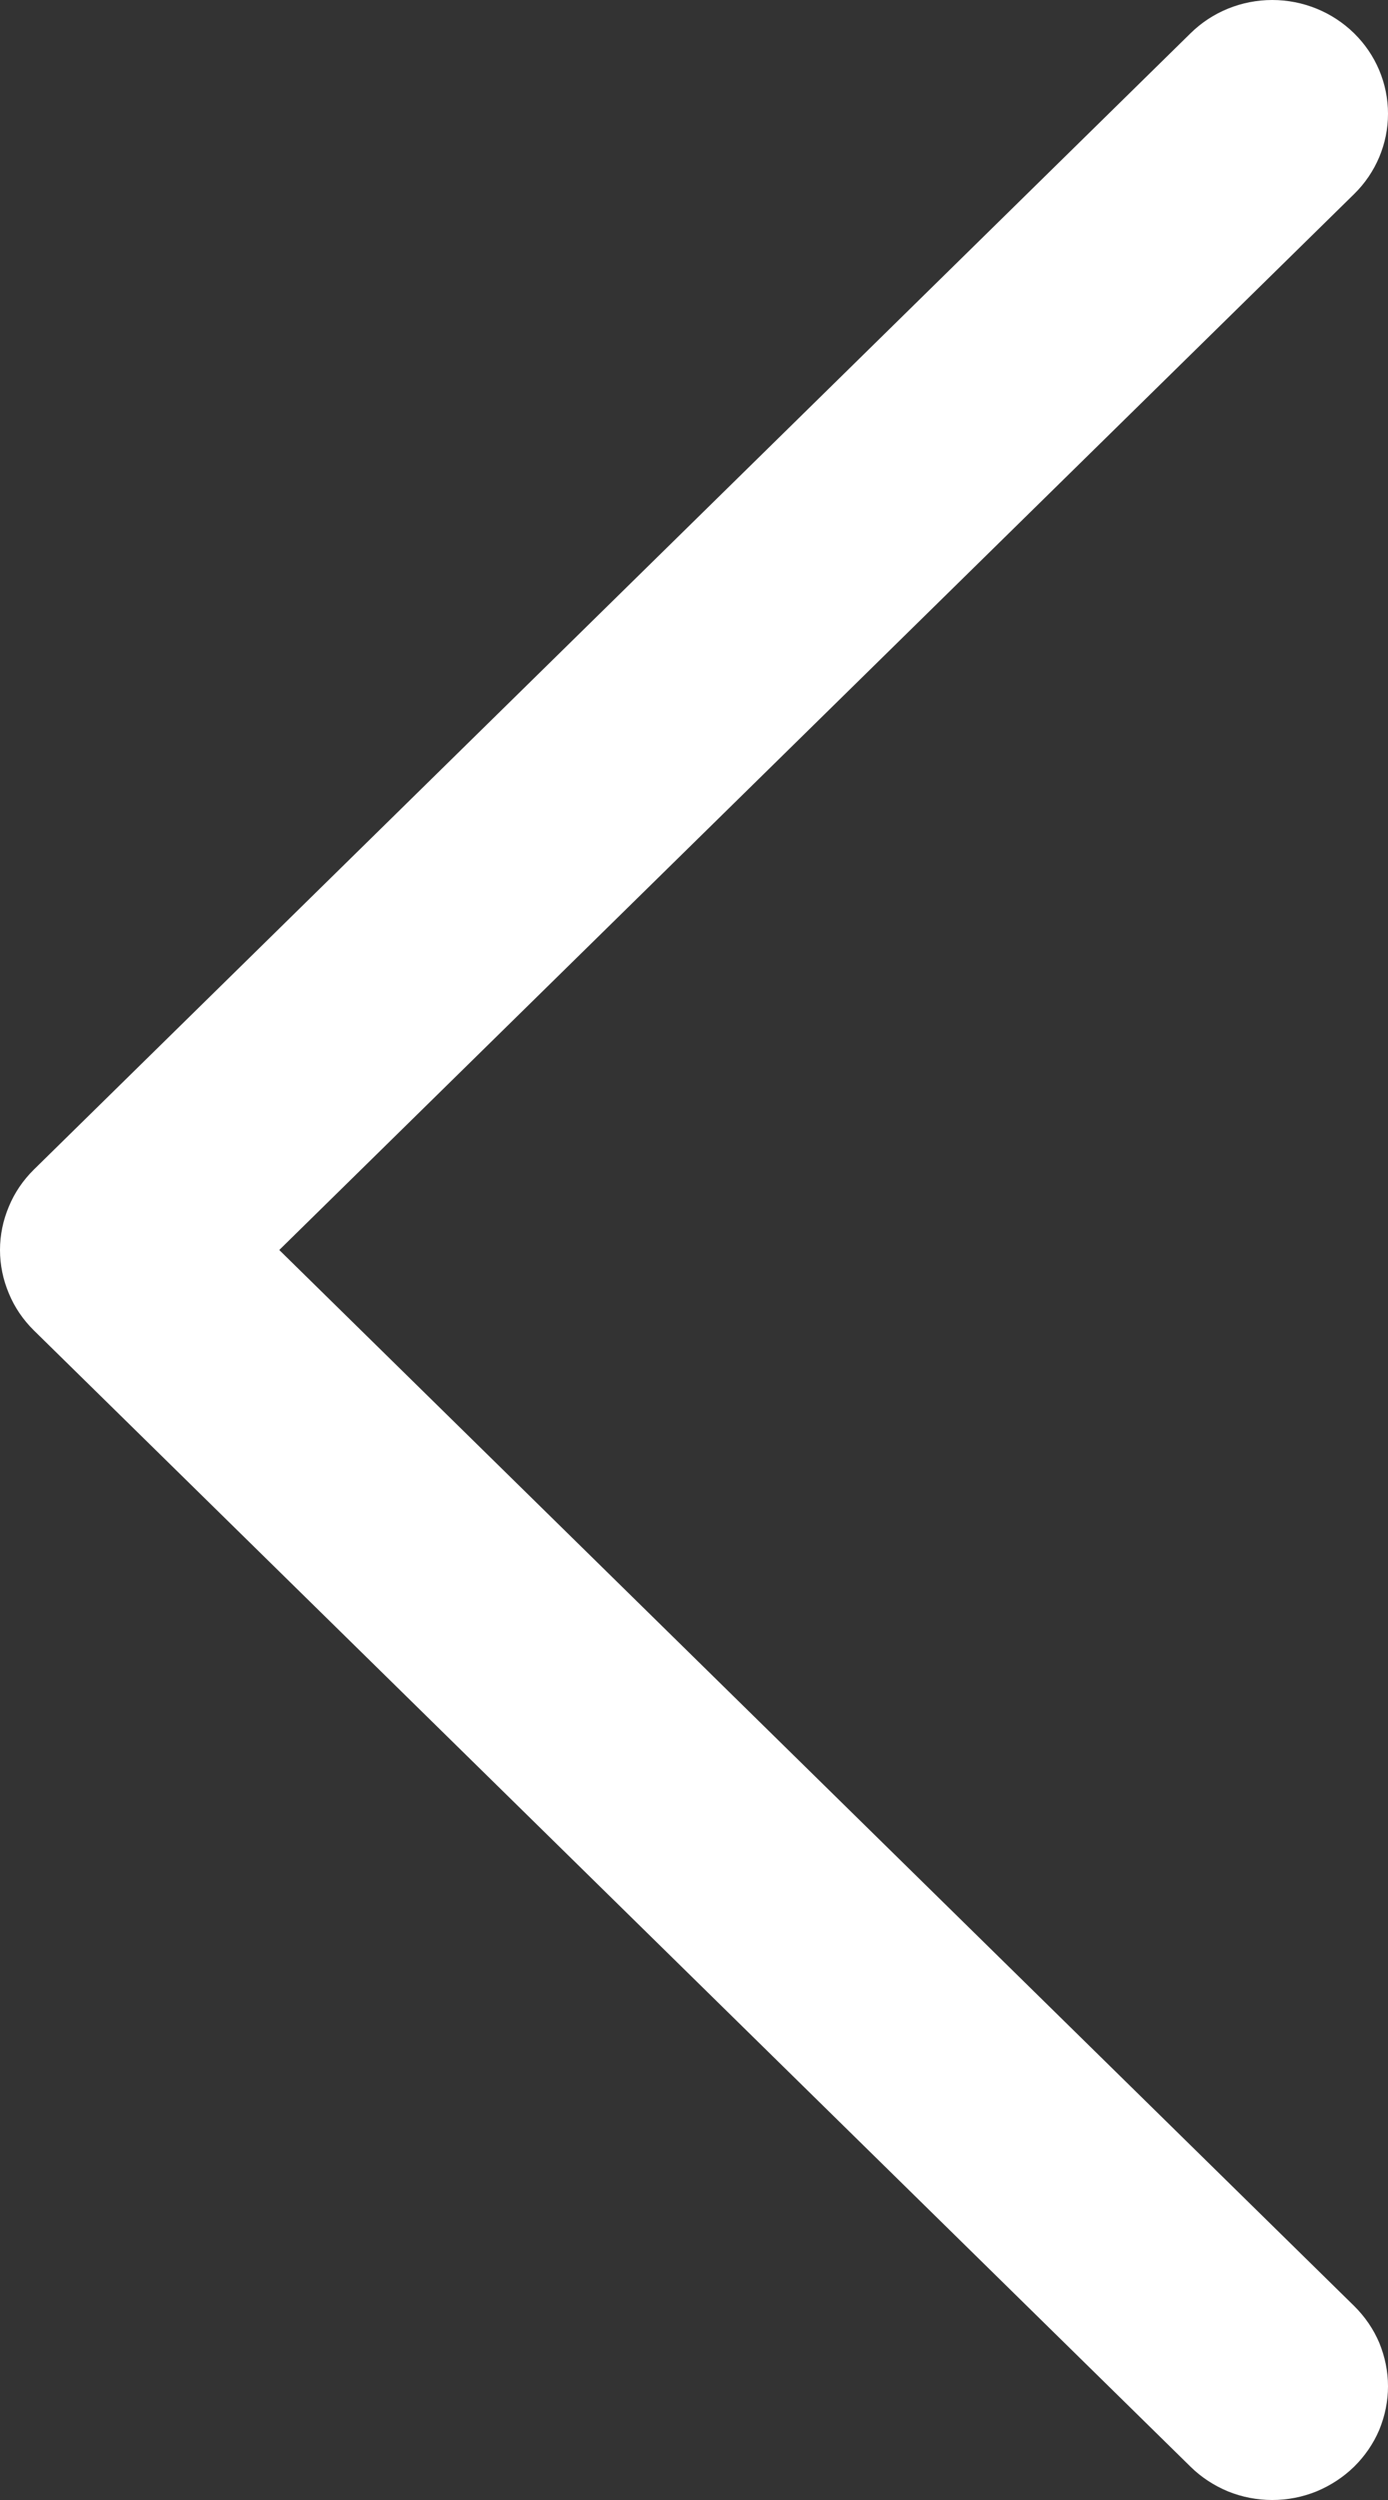 <svg width="10" height="18" viewBox="0 0 10 18" fill="none" xmlns="http://www.w3.org/2000/svg">
<rect x="0" y="0" width="10" height="18" fill="#333333" stroke="none"/>
<path d="M9.756 16.603C9.833 16.679 9.895 16.769 9.937 16.868C9.978 16.968 10 17.074 10 17.181C10 17.289 9.978 17.395 9.937 17.495C9.895 17.594 9.833 17.684 9.756 17.76C9.678 17.836 9.586 17.896 9.485 17.938C9.384 17.979 9.276 18 9.166 18C9.057 18 8.948 17.979 8.847 17.938C8.746 17.896 8.654 17.836 8.577 17.76L0.244 9.579C0.167 9.503 0.105 9.413 0.064 9.313C0.022 9.214 0 9.108 0 9C0 8.892 0.022 8.786 0.064 8.687C0.105 8.587 0.167 8.497 0.244 8.421L8.577 0.24C8.733 0.086 8.945 -4.27966e-09 9.166 0C9.387 4.27966e-09 9.599 0.086 9.756 0.24C9.912 0.393 10 0.601 10 0.819C10 1.036 9.912 1.244 9.756 1.397L2.012 9L9.756 16.603Z" fill="white"/>
</svg>

